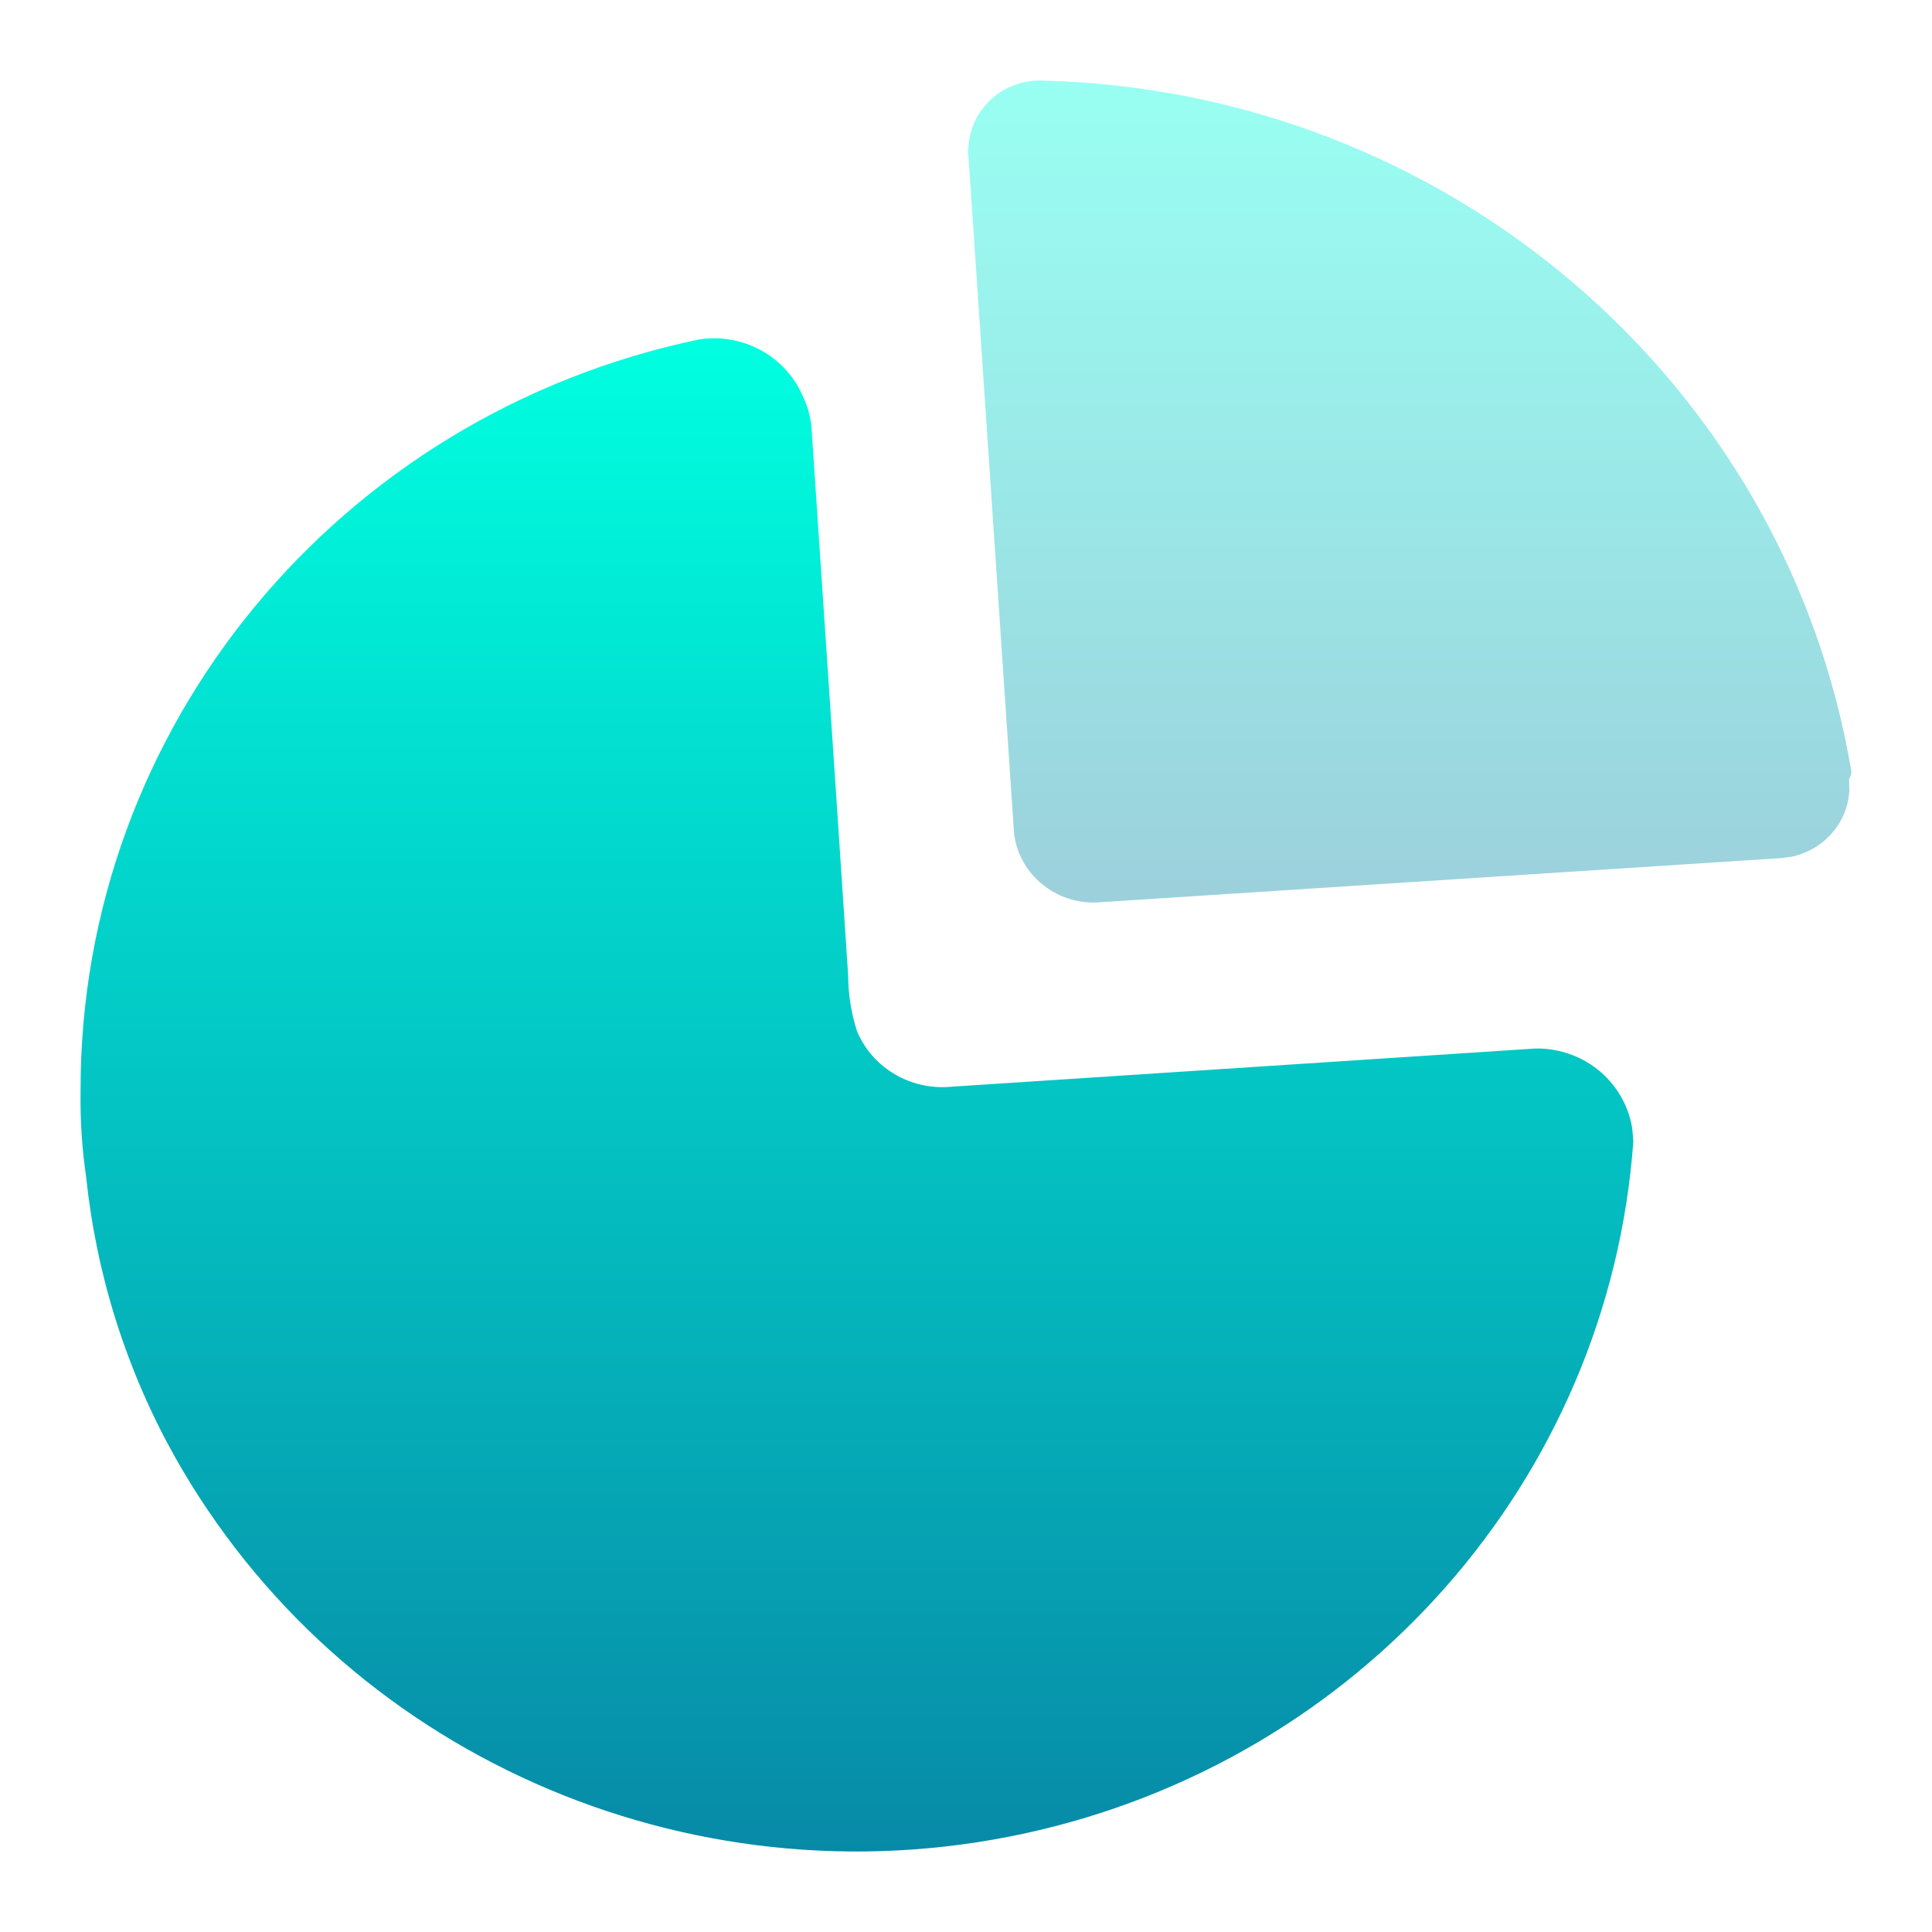 <svg width="24" height="24" viewBox="0 0 24 24" fill="none" xmlns="http://www.w3.org/2000/svg">
<path d="M9.968 4.911C10.024 5.025 10.061 5.147 10.078 5.273L10.384 9.827V9.827L10.536 12.116C10.537 12.351 10.574 12.585 10.646 12.81C10.829 13.246 11.271 13.523 11.752 13.504L19.075 13.025C19.392 13.02 19.698 13.138 19.926 13.354C20.116 13.535 20.238 13.771 20.277 14.024L20.29 14.178C19.987 18.374 16.905 21.874 12.718 22.778C8.53 23.681 4.236 21.773 2.167 18.088C1.57 17.018 1.198 15.841 1.071 14.628C1.018 14.269 0.995 13.906 1.001 13.543C0.995 9.044 4.198 5.155 8.683 4.217C9.223 4.133 9.752 4.419 9.968 4.911Z" fill="url(#paint0_linear_8_108)"/>
<path opacity="0.4" d="M12.957 1.001C17.973 1.129 22.189 4.735 23 9.594L22.992 9.629V9.629L22.97 9.681L22.973 9.825C22.962 10.014 22.889 10.197 22.762 10.344C22.631 10.497 22.451 10.602 22.254 10.643L22.133 10.659L13.684 11.207C13.403 11.234 13.123 11.144 12.915 10.957C12.74 10.802 12.629 10.592 12.598 10.366L12.03 1.93C12.021 1.901 12.021 1.87 12.03 1.842C12.038 1.609 12.14 1.389 12.315 1.231C12.489 1.073 12.72 0.99 12.957 1.001Z" fill="url(#paint1_linear_8_108)"/>
<defs>
<linearGradient id="paint0_linear_8_108" x1="10.645" y1="4.202" x2="10.645" y2="23" gradientUnits="userSpaceOnUse">
<stop stop-color="#00FFE0"/>
<stop offset="1" stop-color="#078AA7"/>
</linearGradient>
<linearGradient id="paint1_linear_8_108" x1="17.512" y1="1" x2="17.512" y2="11.211" gradientUnits="userSpaceOnUse">
<stop stop-color="#00FFE0"/>
<stop offset="1" stop-color="#078AA7"/>
</linearGradient>
</defs>
</svg>
